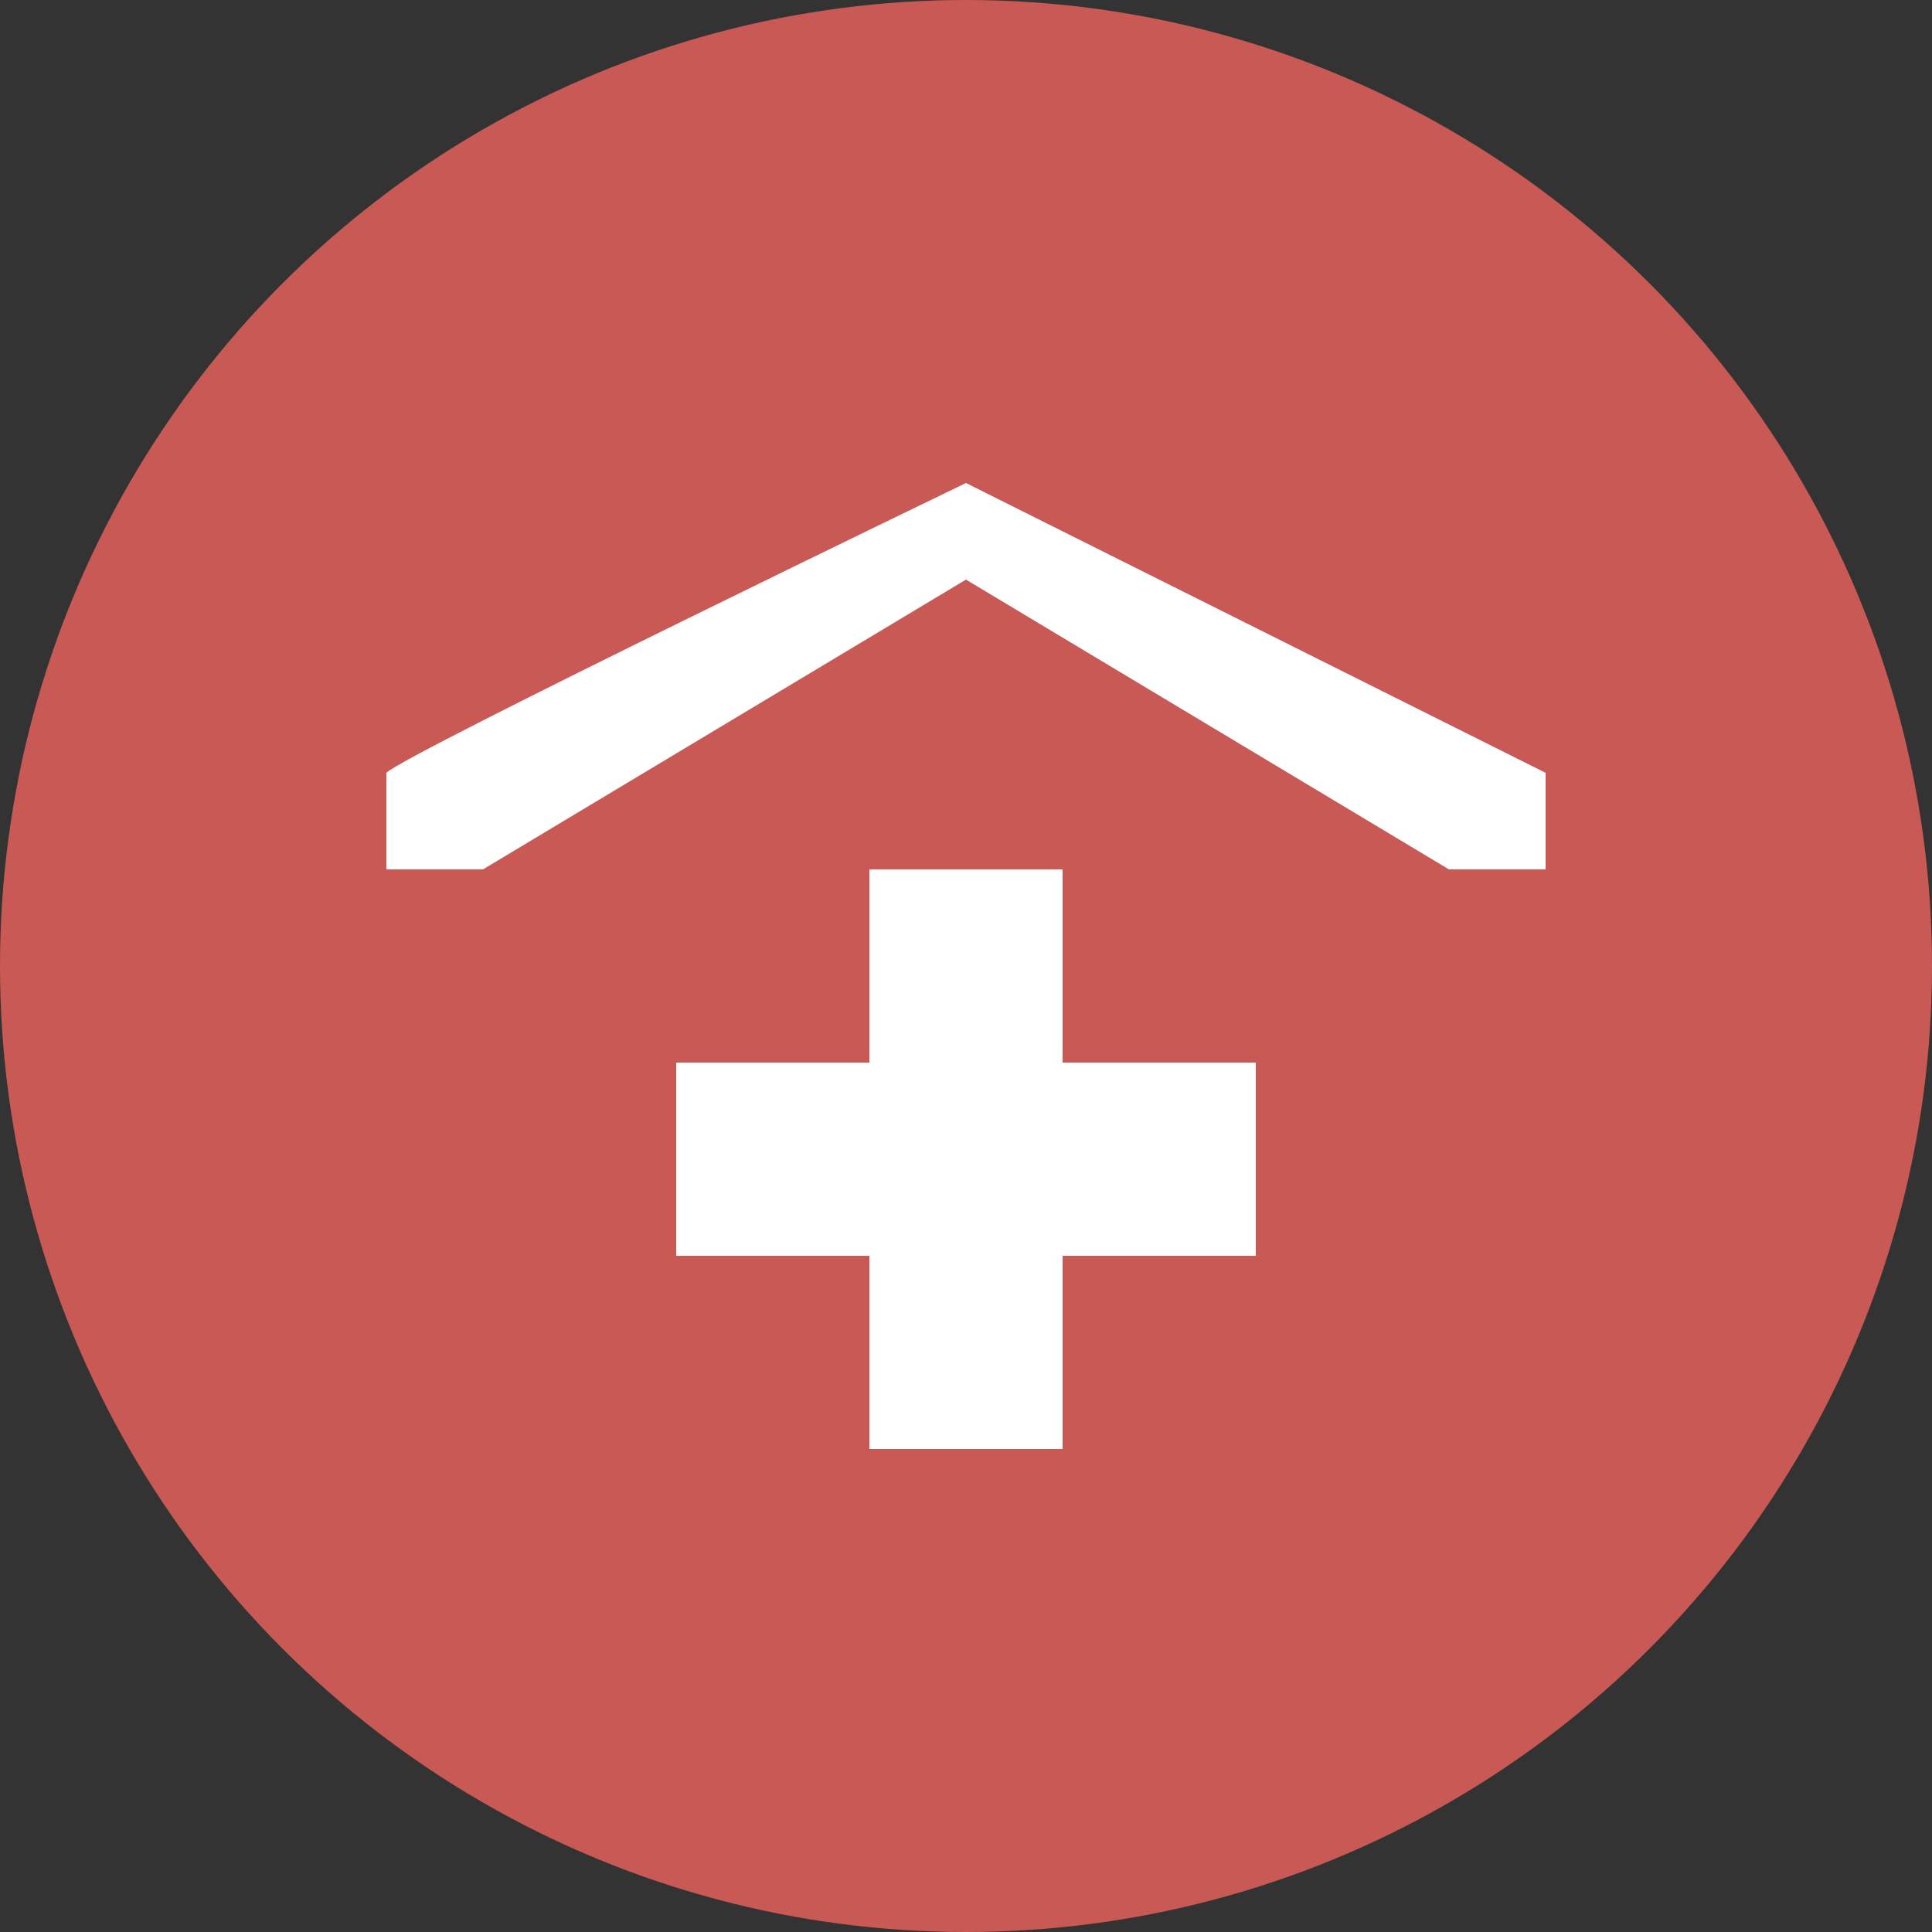 <?xml version="1.0" encoding="utf-8"?>
<!-- Generator: Adobe Illustrator 18.0.0, SVG Export Plug-In . SVG Version: 6.00 Build 0)  -->
<!DOCTYPE svg PUBLIC "-//W3C//DTD SVG 1.1//EN" "http://www.w3.org/Graphics/SVG/1.1/DTD/svg11.dtd">
<svg version="1.1" id="Layer_1" xmlns="http://www.w3.org/2000/svg" xmlns:xlink="http://www.w3.org/1999/xlink" x="0px" y="0px"
	 width="20px" height="20px" viewBox="0 0 20 20" enable-background="new 0 0 20 20" xml:space="preserve">
<rect x="0" y="0" width="20" height="20" fill="#333333" stroke="none"/>
<circle fill-rule="evenodd" clip-rule="evenodd" fill="#C85955" cx="10" cy="10" r="10"/>
<path fill-rule="evenodd" clip-rule="evenodd" fill="#FFFFFF" d="M9,9h2v6H9V9z"/>
<path fill-rule="evenodd" clip-rule="evenodd" fill="#FFFFFF" d="M7,13v-2h6v2H7z"/>
<path fill-rule="evenodd" clip-rule="evenodd" fill="#FFFFFF" d="M10,5c0,0-5.8,2.8-6,3c0,0.2,0,1,0,1h1l5-3l5,3h1V8L10,5z"/>
</svg>
